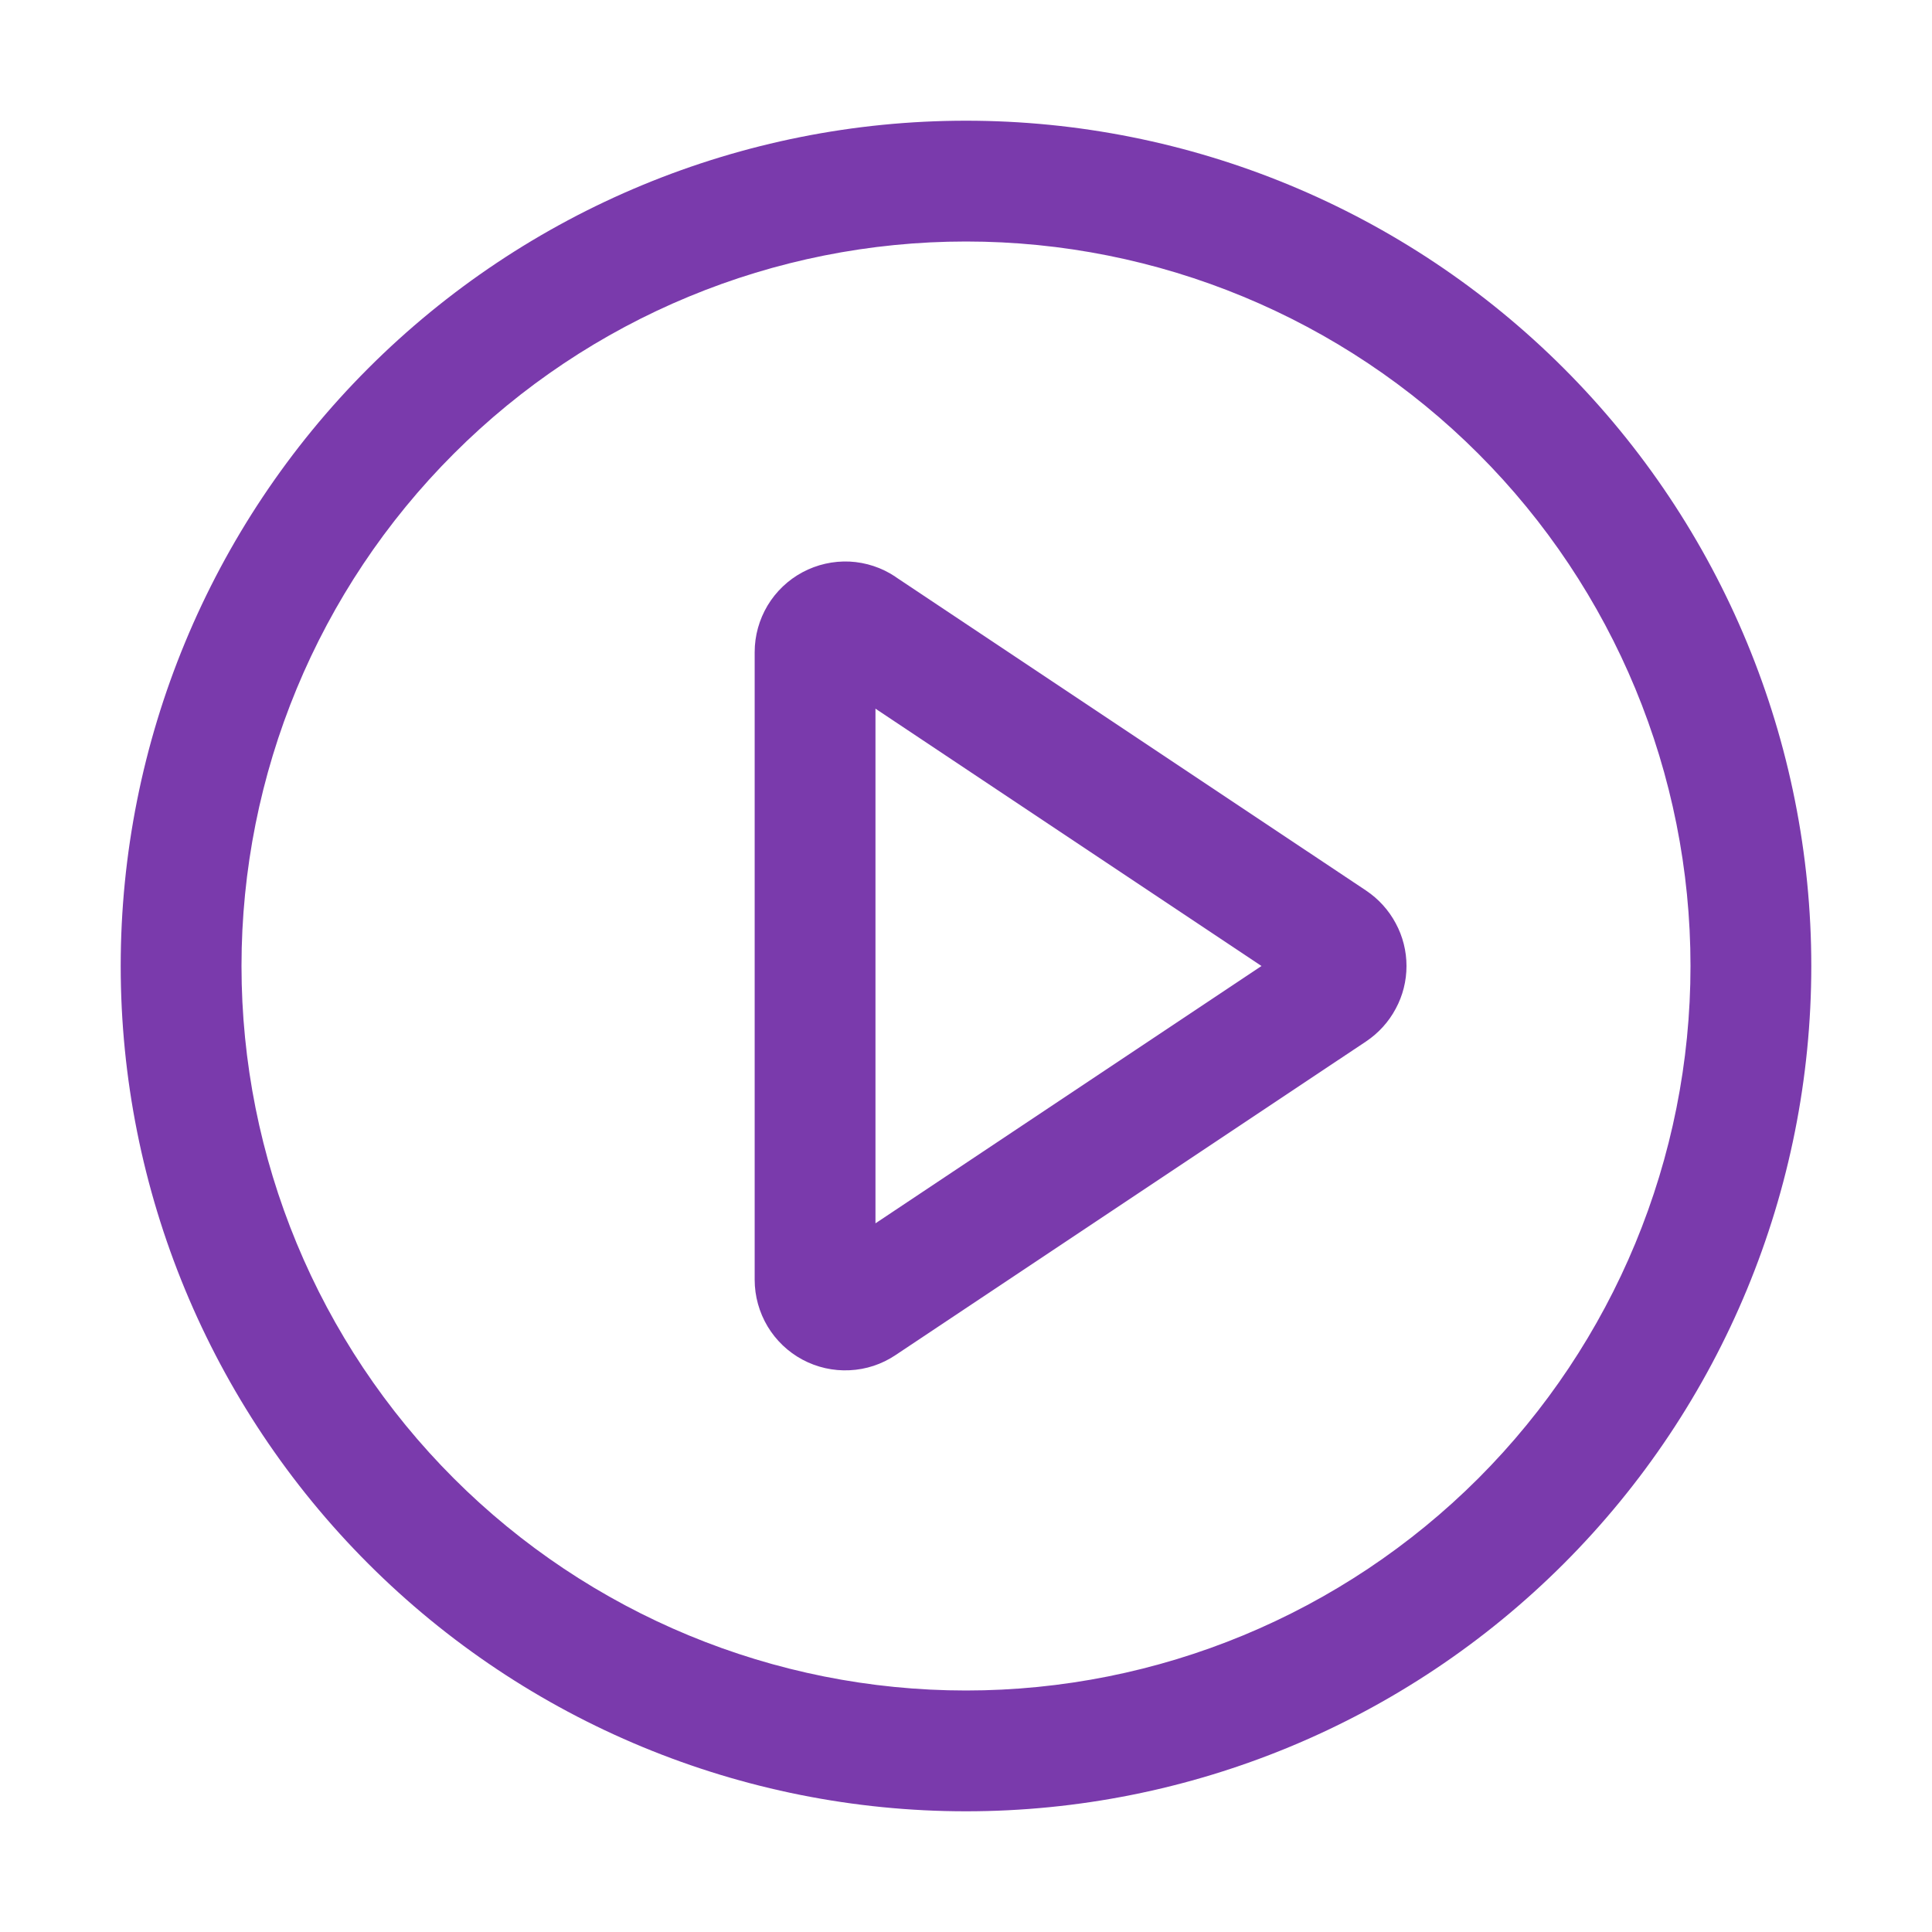 <svg width="21" height="21" viewBox="0 0 21 21" fill="none" xmlns="http://www.w3.org/2000/svg">
<path d="M10.5 1.312C12.937 1.312 15.274 2.28 16.997 4.003C18.72 5.726 19.688 8.063 19.688 10.5C19.688 12.937 18.72 15.274 16.997 16.997C15.274 18.72 12.937 19.688 10.5 19.688C8.063 19.688 5.726 18.72 4.003 16.997C2.28 15.274 1.312 12.937 1.312 10.5C1.312 8.063 2.28 5.726 4.003 4.003C5.726 2.28 8.063 1.312 10.5 1.312ZM10.5 18.375C12.589 18.375 14.592 17.545 16.069 16.069C17.545 14.592 18.375 12.589 18.375 10.5C18.375 8.411 17.545 6.408 16.069 4.932C14.592 3.455 12.589 2.625 10.5 2.625C8.411 2.625 6.408 3.455 4.932 4.932C3.455 6.408 2.625 8.411 2.625 10.5C2.625 12.589 3.455 14.592 4.932 16.069C6.408 17.545 8.411 18.375 10.5 18.375ZM9.516 13.297L13.712 10.5L9.516 7.703V13.297ZM9.733 6.27L14.85 9.681C14.984 9.771 15.095 9.893 15.171 10.036C15.248 10.178 15.288 10.338 15.288 10.5C15.288 10.662 15.248 10.822 15.171 10.964C15.095 11.107 14.984 11.229 14.85 11.319L9.733 14.73C9.585 14.829 9.413 14.886 9.235 14.894C9.057 14.903 8.88 14.863 8.723 14.779C8.566 14.695 8.435 14.57 8.343 14.417C8.252 14.264 8.203 14.089 8.203 13.911V7.088C8.203 6.909 8.252 6.735 8.343 6.582C8.435 6.429 8.566 6.304 8.723 6.22C8.88 6.136 9.057 6.096 9.235 6.104C9.413 6.113 9.585 6.17 9.733 6.269V6.27Z" fill="#7A3AAC"/>
</svg>
